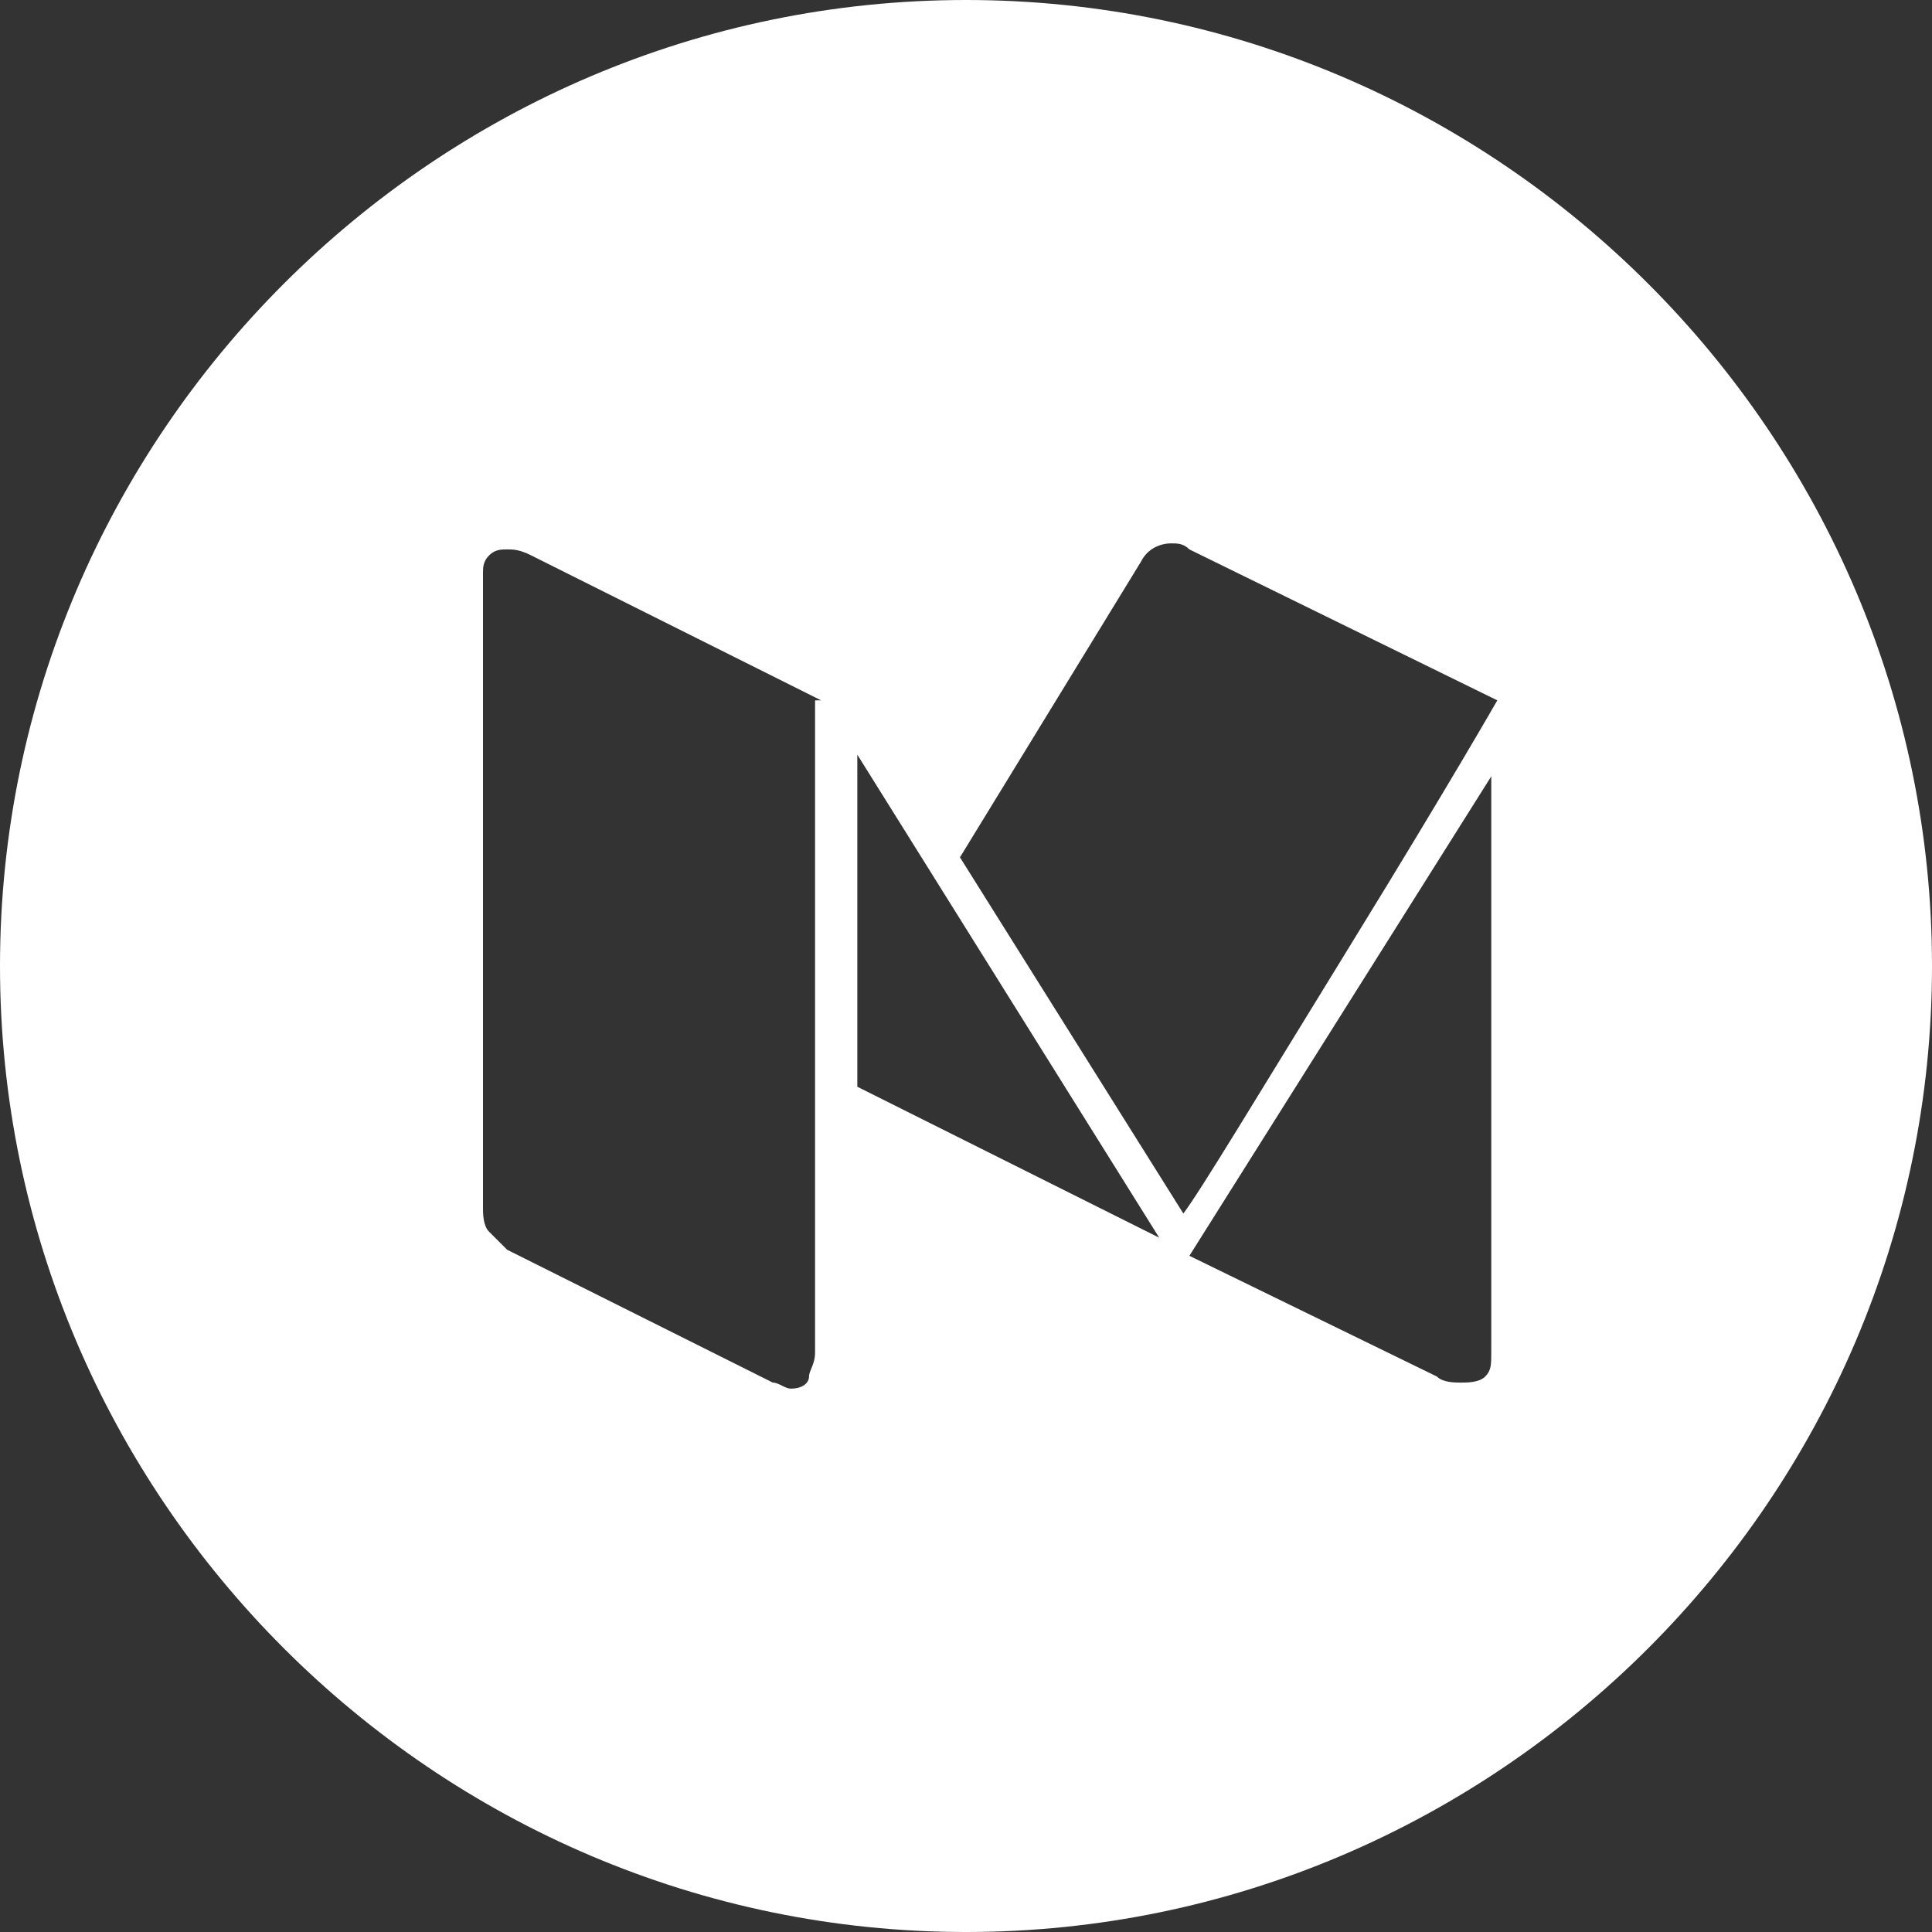 <?xml version="1.0" encoding="utf-8"?>
<!-- Generator: Adobe Illustrator 22.0.0, SVG Export Plug-In . SVG Version: 6.00 Build 0)  -->
<svg version="1.1" id="Слой_1" xmlns="http://www.w3.org/2000/svg" xmlns:xlink="http://www.w3.org/1999/xlink" x="0px" y="0px"
	 viewBox="0 0 32 32" style="enable-background:new 0 0 32 32;" xml:space="preserve">
<rect x="0" y="0" width="32" height="32" fill="#333333" stroke="none"/>
<style type="text/css">
	.st0{fill:#FFFFFF;}
</style>
<title>medium</title>
<desc>Created with Sketch.</desc>
<g id="лендинг">
	<g id="Sharpay-home-Copy" transform="translate(-492, -765)">
		<g id="medium" transform="translate(492, 765)">
			<path id="Combined-Shape" class="st0" d="M0,16C0,7.2,7.2,0,16,0s16,7.2,16,16s-7.2,16-16,16S0,24.8,0,16z M13.6,11.6
				C13.6,11.6,13.6,11.6,13.6,11.6L8.8,9.2C8.6,9.1,8.5,9.1,8.4,9.1c-0.1,0-0.2,0-0.3,0.1C8,9.3,8,9.4,8,9.5V20c0,0.1,0,0.3,0.1,0.4
				c0.1,0.1,0.2,0.2,0.3,0.3l4.4,2.2c0.1,0,0.2,0.1,0.3,0.1c0.2,0,0.3-0.1,0.3-0.2s0.1-0.2,0.1-0.4V11.6z M14.2,12.5v5.5l5,2.5
				L14.2,12.5z M24.8,12.7l-5.1,8.1l4.1,2c0.1,0.1,0.3,0.1,0.4,0.1s0.3,0,0.4-0.1c0.1-0.1,0.1-0.2,0.1-0.4V12.7z M24.8,11.6
				C24.8,11.6,24.8,11.6,24.8,11.6l-5.1-2.5C19.6,9,19.5,9,19.4,9c-0.2,0-0.4,0.1-0.5,0.3l-3,4.9l3.7,5.9c0.3-0.4,1.2-1.9,2.8-4.5
				S24.8,11.6,24.8,11.6z"/>
		</g>
	</g>
</g>
</svg>

